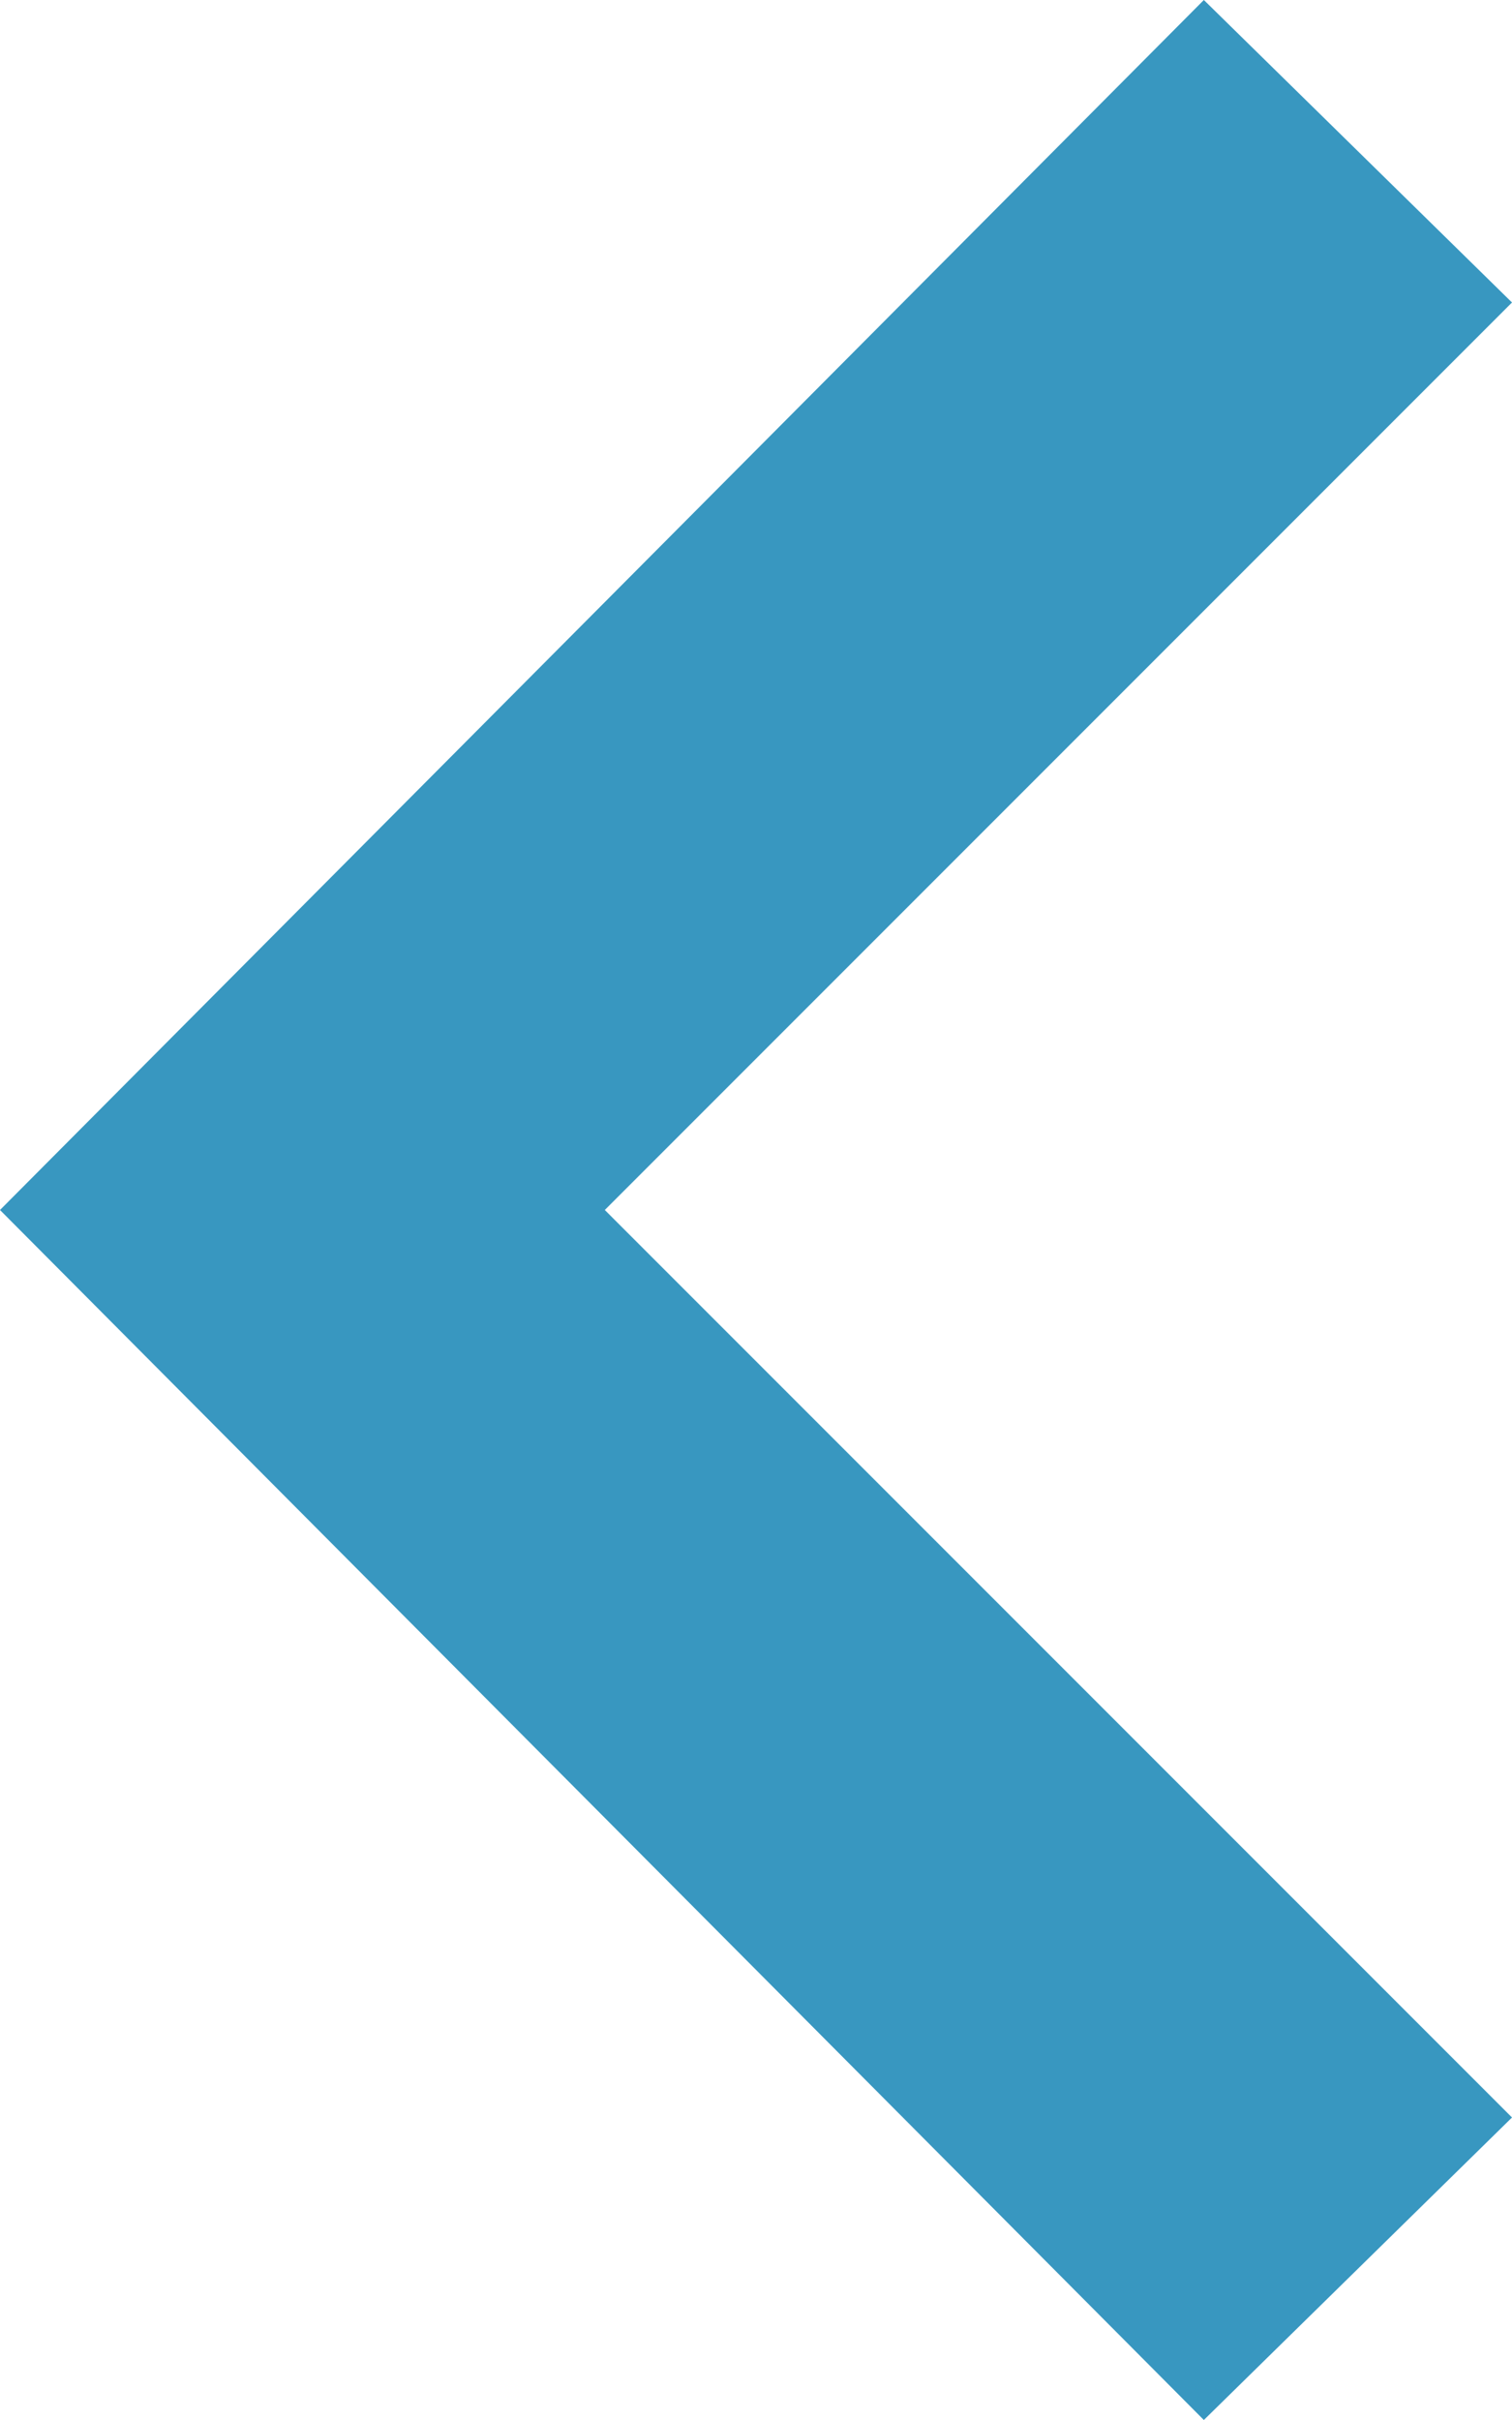 <svg xmlns="http://www.w3.org/2000/svg" width="15" height="24" viewBox="0 0 15 24">
    <g fill="none" fill-rule="evenodd">
        <g fill="#3897C0">
            <g>
                <g>
                    <path d="M0 3L3.057 0 15 12 3.057 24 0 21 9 12z" transform="translate(-120 -805) translate(120 805) matrix(-1 0 0 1 15 0)"/>
                </g>
            </g>
        </g>
    </g>
</svg>
